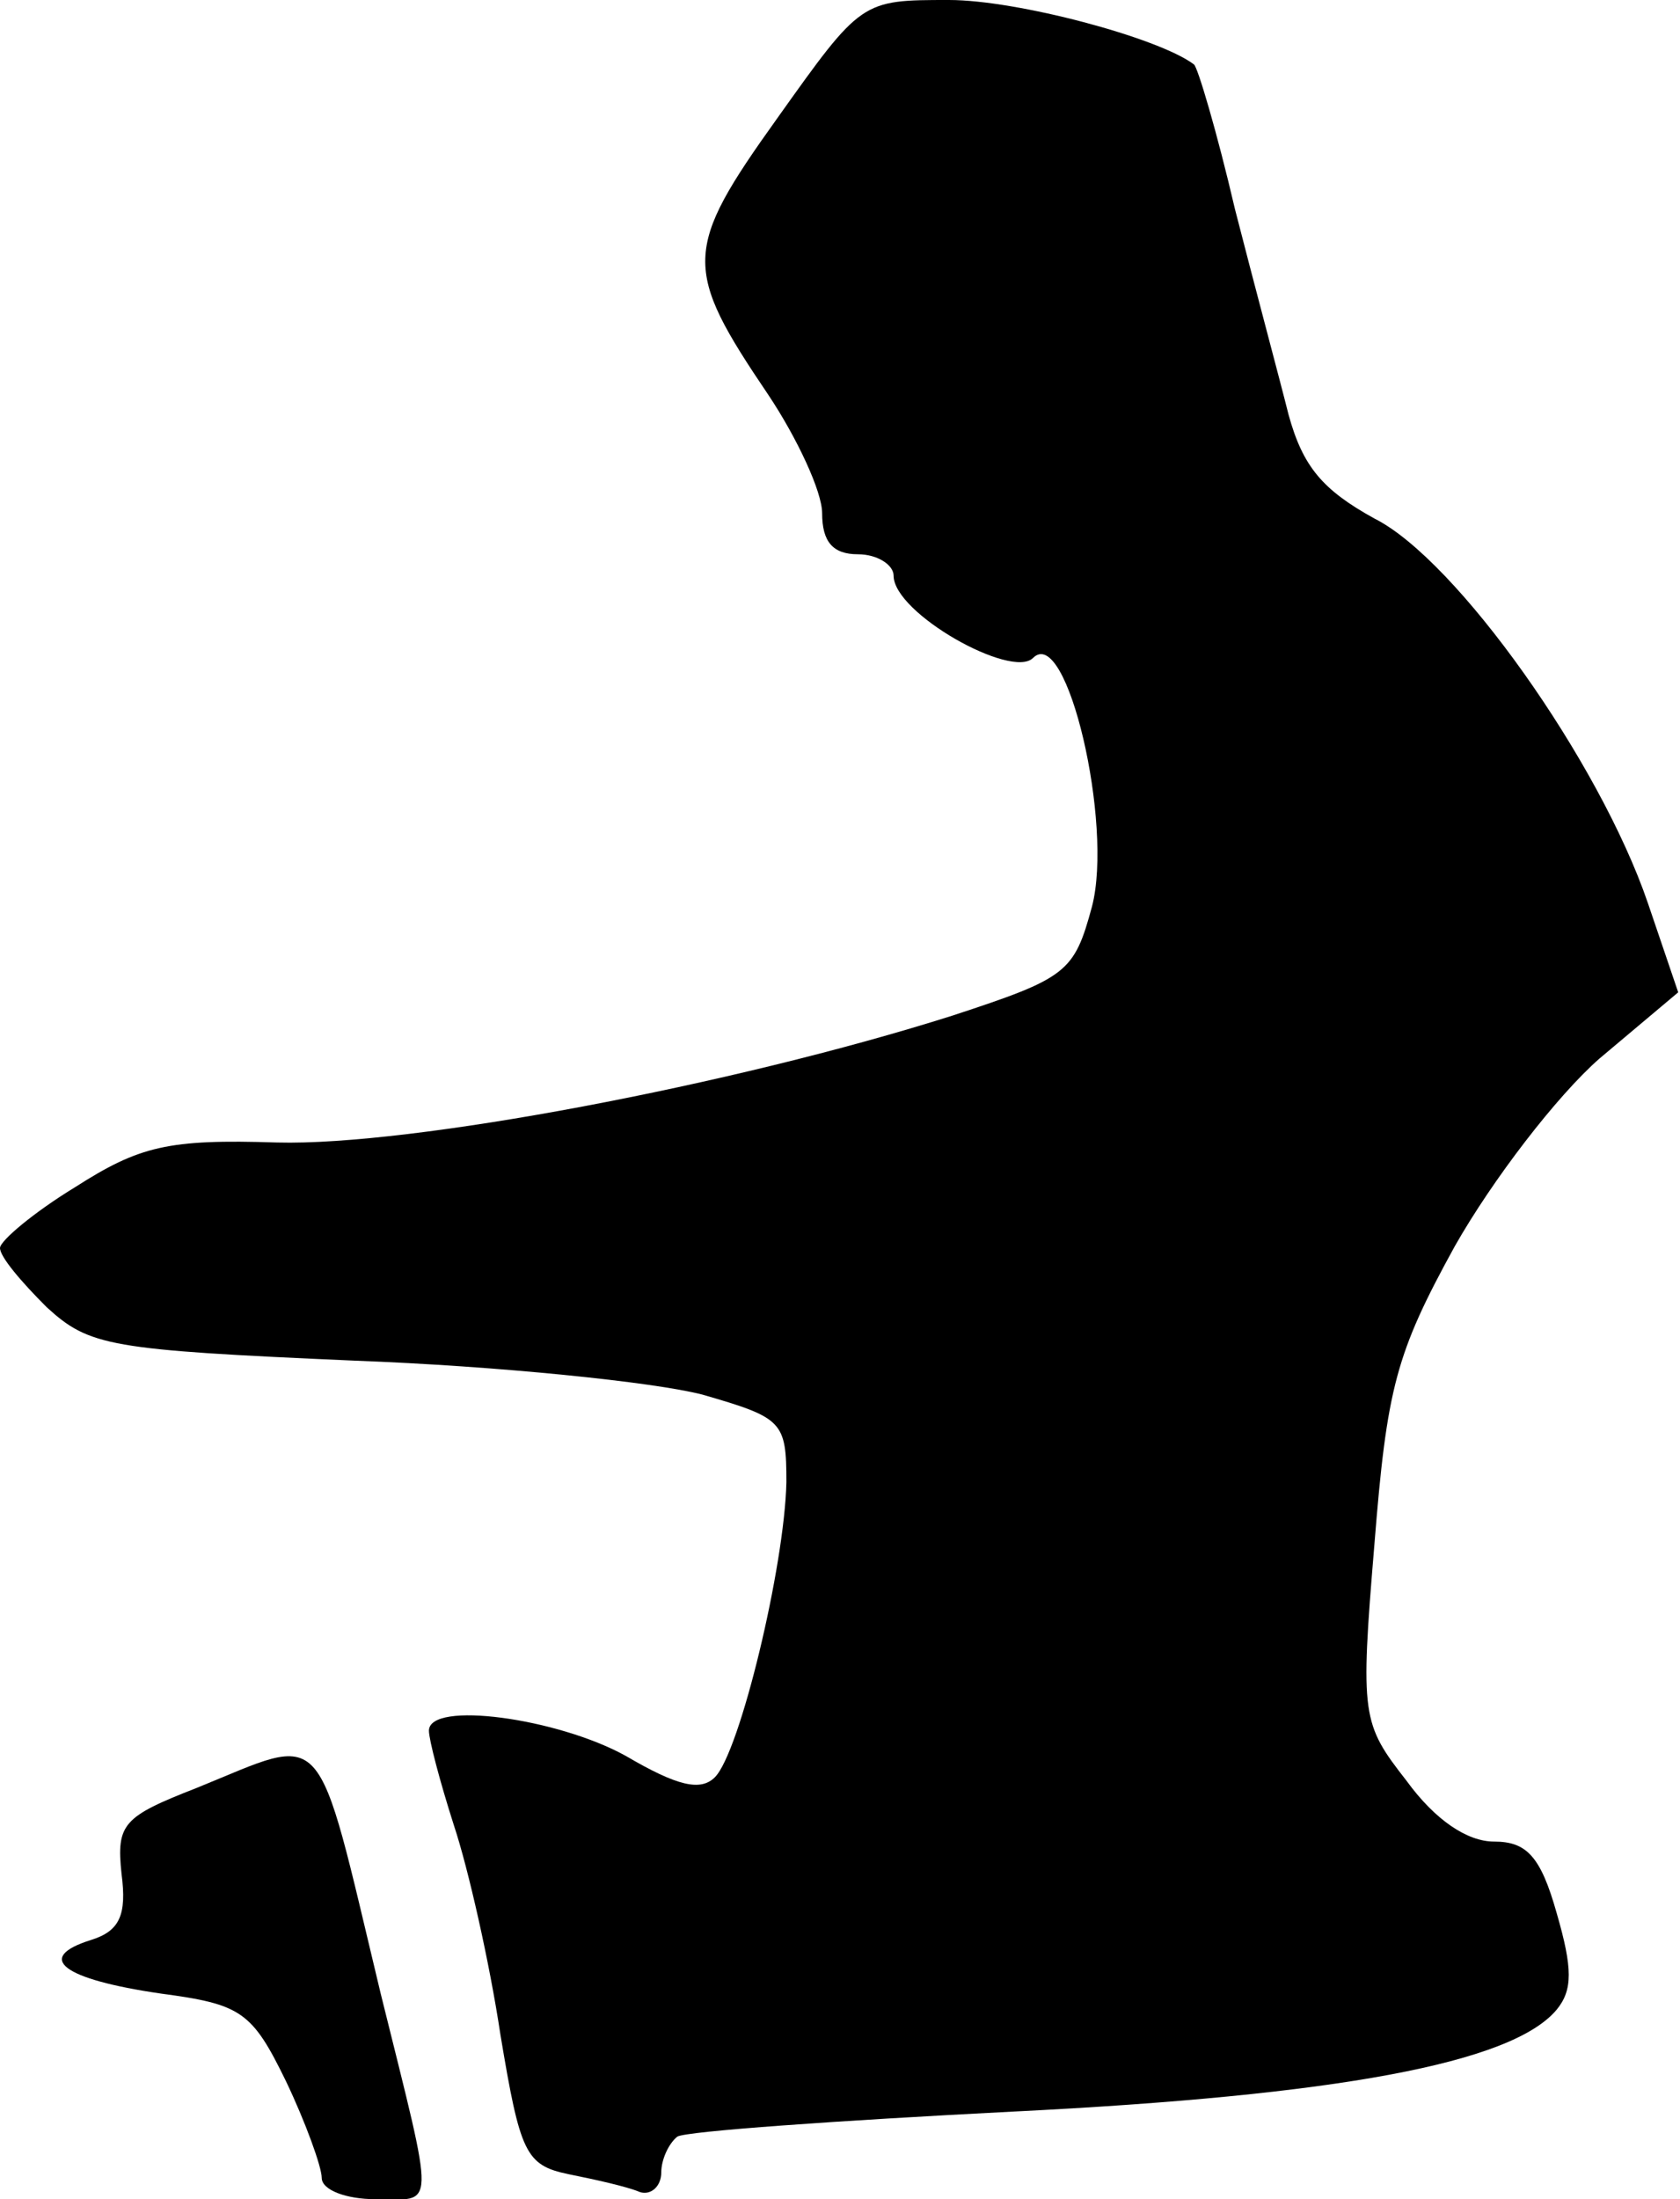 <?xml version="1.0" standalone="no"?>
<!DOCTYPE svg PUBLIC "-//W3C//DTD SVG 20010904//EN"
 "http://www.w3.org/TR/2001/REC-SVG-20010904/DTD/svg10.dtd">
<svg version="1.0" xmlns="http://www.w3.org/2000/svg"
 width="94pt" height="123pt" viewBox="0 0 94 123"
 preserveAspectRatio="xMidYMid meet">
<g transform="translate(0,123) scale(0.1,-0.1)"
fill="#000000" stroke="none">
<path fill="#000000" stroke="none" d="M435 1164 c-53 -74 -53 -84 -5 -155 16
-24 30 -54 30 -66 0 -16 6 -23 20 -23 11 0 20 -6 20 -12 0 -21 66 -58 78 -46
19 19 45 -93 33 -139 -10 -37 -14 -40 -78 -61 -123 -39 -303 -73 -378 -71 -61
2 -77 -2 -113 -25 -23 -14 -42 -30 -42 -34 0 -5 12 -19 26 -33 24 -22 35 -24
172 -30 81 -3 168 -12 195 -19 45 -13 47 -15 47 -49 -1 -47 -26 -151 -40 -165
-8 -8 -21 -5 -50 12 -38 21 -110 31 -110 14 0 -5 6 -28 14 -53 8 -24 20 -77
26 -117 11 -66 14 -73 38 -78 15 -3 33 -7 40 -10 6 -2 12 3 12 11 0 7 4 16 9
20 5 3 90 9 188 14 181 9 279 27 304 57 9 11 9 23 0 54 -9 32 -17 40 -35 40
-15 0 -33 12 -49 34 -25 32 -26 36 -18 132 7 88 12 107 45 167 21 37 57 84 81
105 l44 37 -17 50 c-27 79 -107 192 -153 215 -29 16 -40 29 -48 58 -5 20 -19
72 -30 115 -10 43 -21 80 -23 81 -20 15 -99 36 -137 36 -49 0 -49 0 -96 -66z"/>
<path fill="#000000" stroke="none" d="M110 230 c-41 -16 -45 -20 -42 -48 3
-23 -1 -32 -17 -37 -32 -10 -16 -22 39 -30 45 -6 51 -10 70 -49 11 -23 20 -48
20 -54 0 -7 14 -12 30 -12 34 0 34 -10 3 115 -37 154 -29 145 -103 115z"/>
</g>
</svg>
